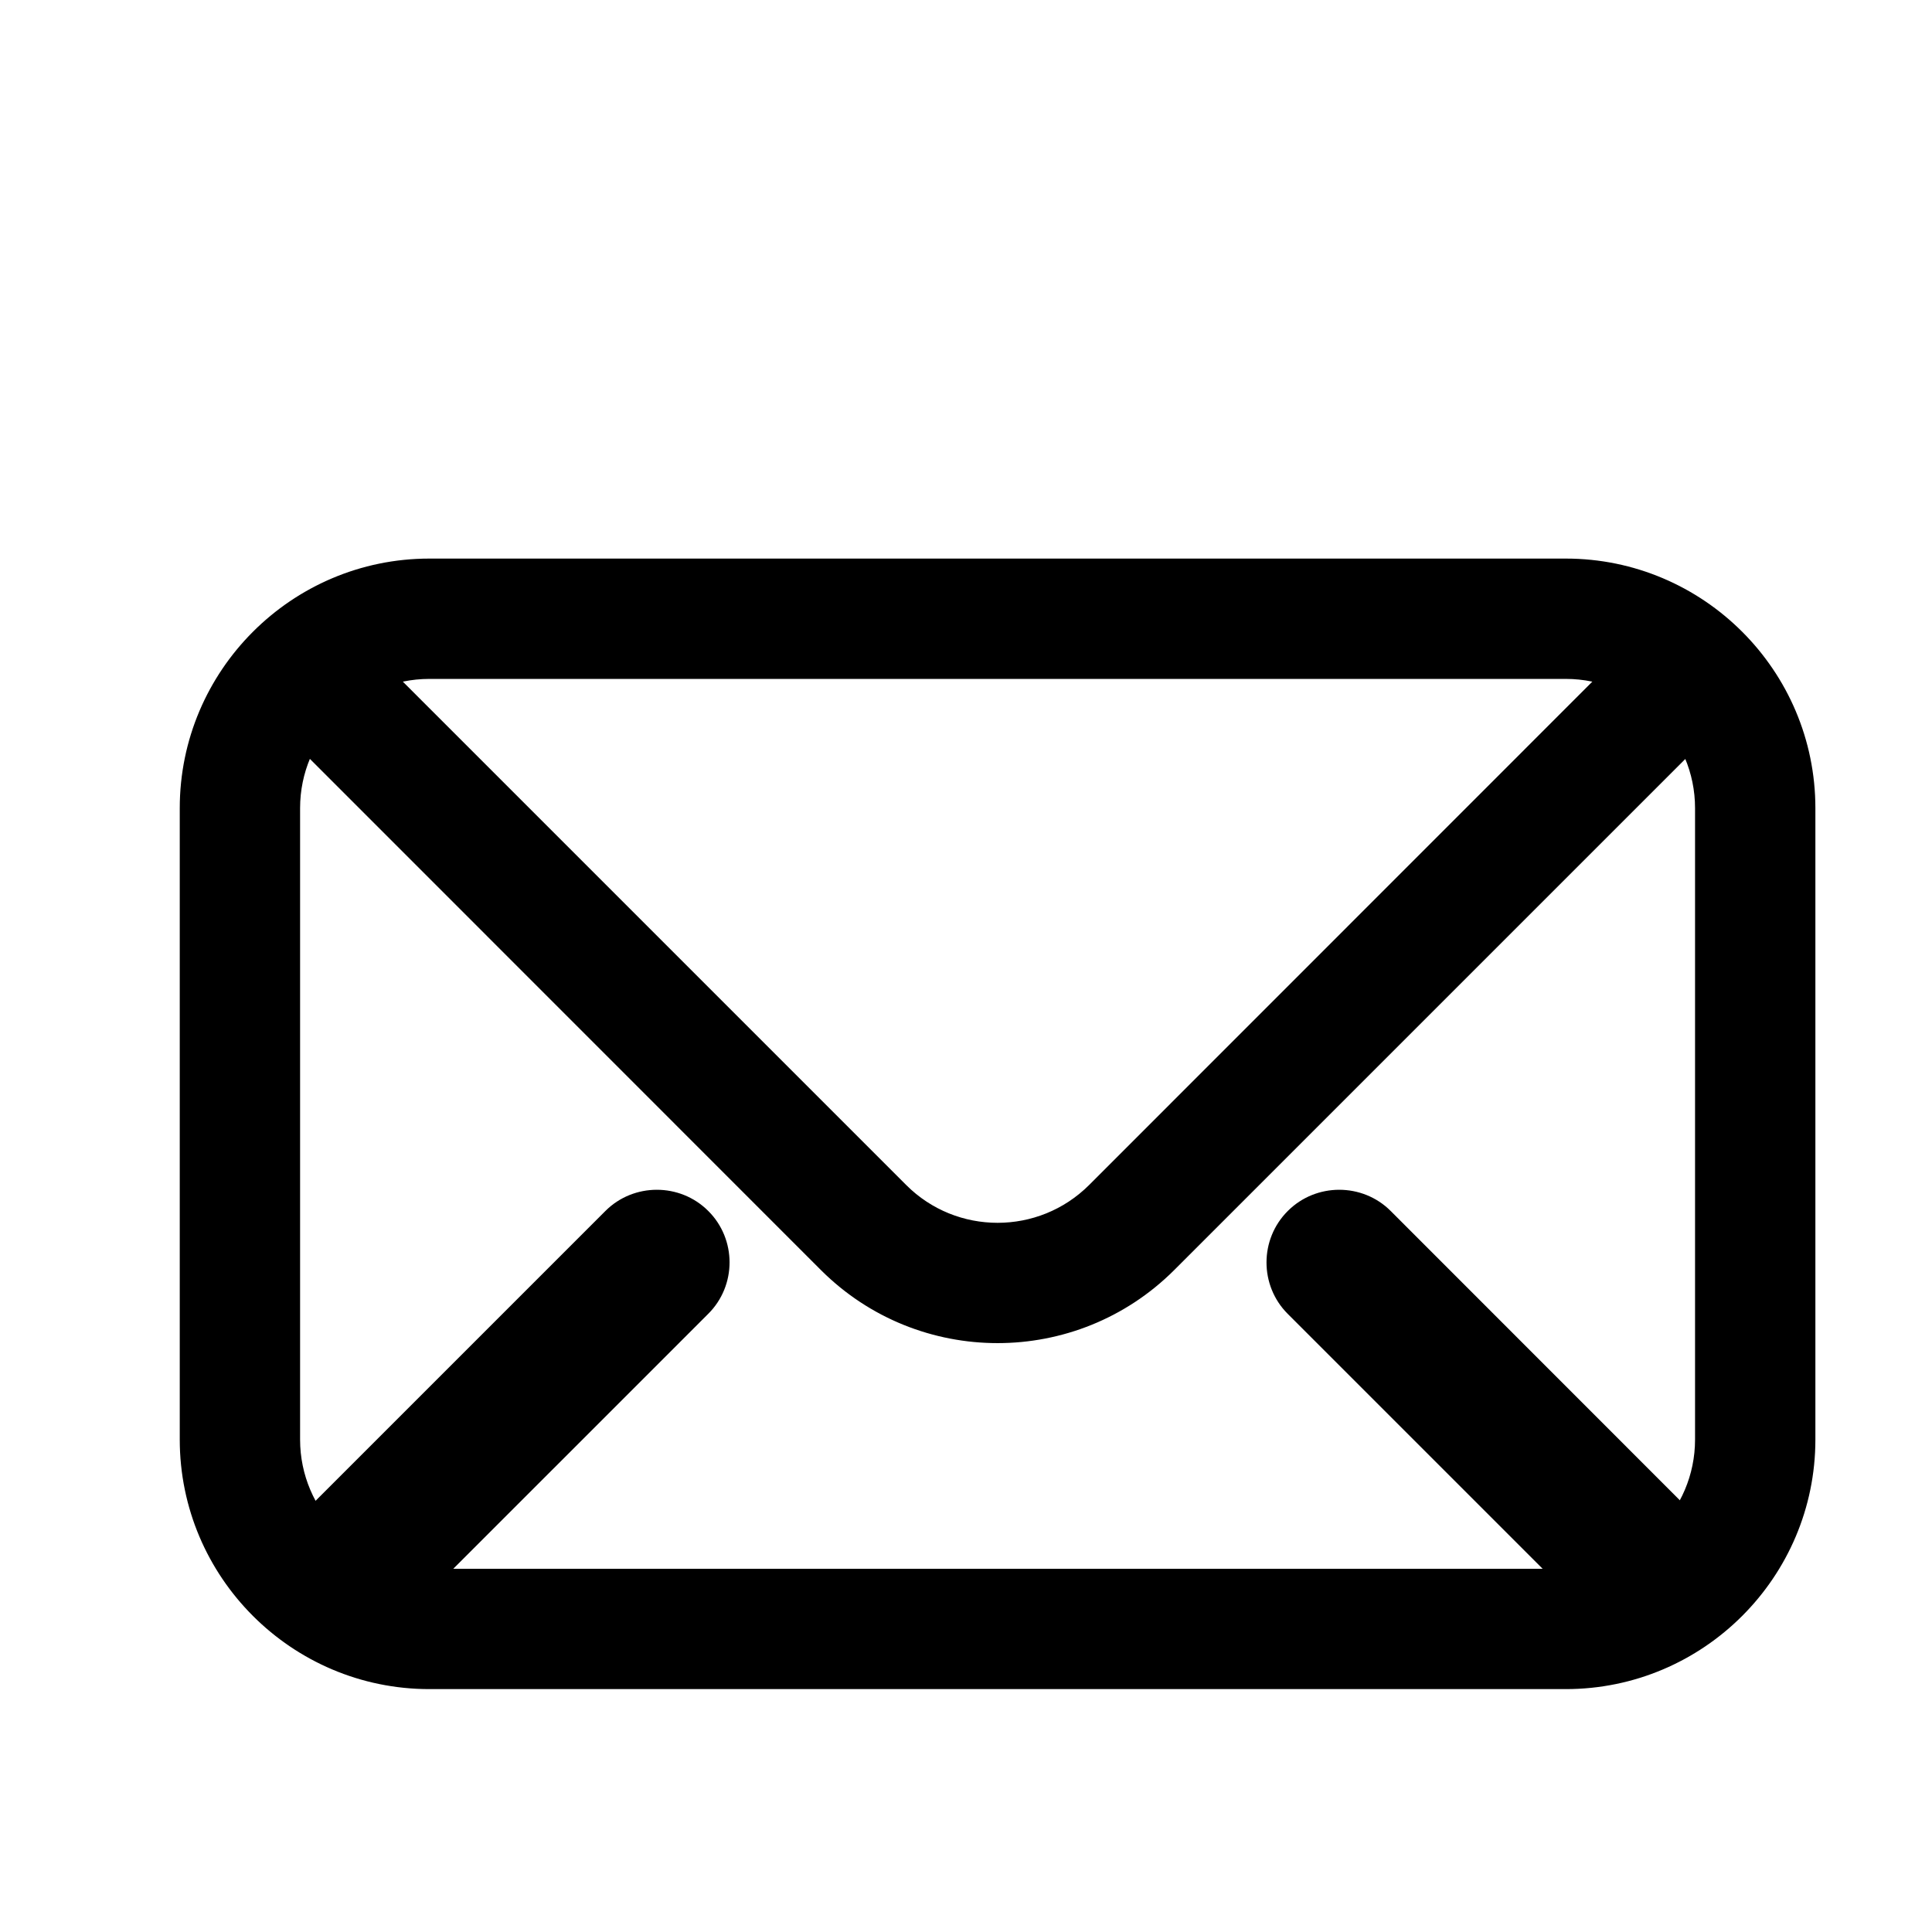 <?xml version="1.0" encoding="UTF-8" standalone="no"?>
<!DOCTYPE svg PUBLIC "-//W3C//DTD SVG 1.1//EN" "http://www.w3.org/Graphics/SVG/1.1/DTD/svg11.dtd">
<svg width="100%" height="100%" viewBox="0 0 200 200" version="1.1" xmlns="http://www.w3.org/2000/svg" xmlns:xlink="http://www.w3.org/1999/xlink" xml:space="preserve" xmlns:serif="http://www.serif.com/" style="fill-rule:evenodd;clip-rule:evenodd;stroke-linejoin:round;stroke-miterlimit:2;">
    <path d="M162.092,173.856L44.444,173.856C30.752,173.856 19.608,162.712 19.608,149.02L19.608,83.66C19.608,69.967 30.752,58.824 44.444,58.824L162.092,58.824C175.784,58.824 186.928,69.967 186.928,83.66L186.928,149.02C186.928,162.712 175.784,173.856 162.092,173.856ZM44.444,69.281C36.52,69.281 30.065,75.735 30.065,83.66L30.065,149.02C30.065,156.944 36.52,163.399 44.444,163.399L162.092,163.399C170.016,163.399 176.471,156.944 176.471,149.02L176.471,83.66C176.471,75.735 170.016,69.281 162.092,69.281L44.444,69.281Z" style="fill-rule:nonzero;stroke:black;stroke-width:2px;"/>
    <path d="M72.612,135.297L39.428,168.48C36.895,171.013 32.729,171.013 30.196,168.48C27.663,165.948 27.663,161.781 30.196,159.248L63.38,126.065C65.912,123.532 70.079,123.532 72.612,126.065C75.161,128.597 75.161,132.764 72.612,135.297ZM134.006,135.297L167.19,168.48C169.722,171.013 173.889,171.013 176.422,168.48C178.954,165.948 178.954,161.781 176.422,159.248L143.254,126.065C140.722,123.532 136.555,123.532 134.022,126.065C131.473,128.597 131.473,132.764 134.006,135.297ZM103.268,138.039C96.912,138.039 90.556,135.621 85.703,130.784L27.696,72.761L35.082,65.359L93.105,123.382C98.709,128.987 107.827,128.987 113.448,123.382L171.454,65.359L178.856,72.761L120.833,130.784C115.98,135.621 109.624,138.039 103.268,138.039Z" style="fill-rule:nonzero;stroke:black;stroke-width:2px;"/>
</svg>
